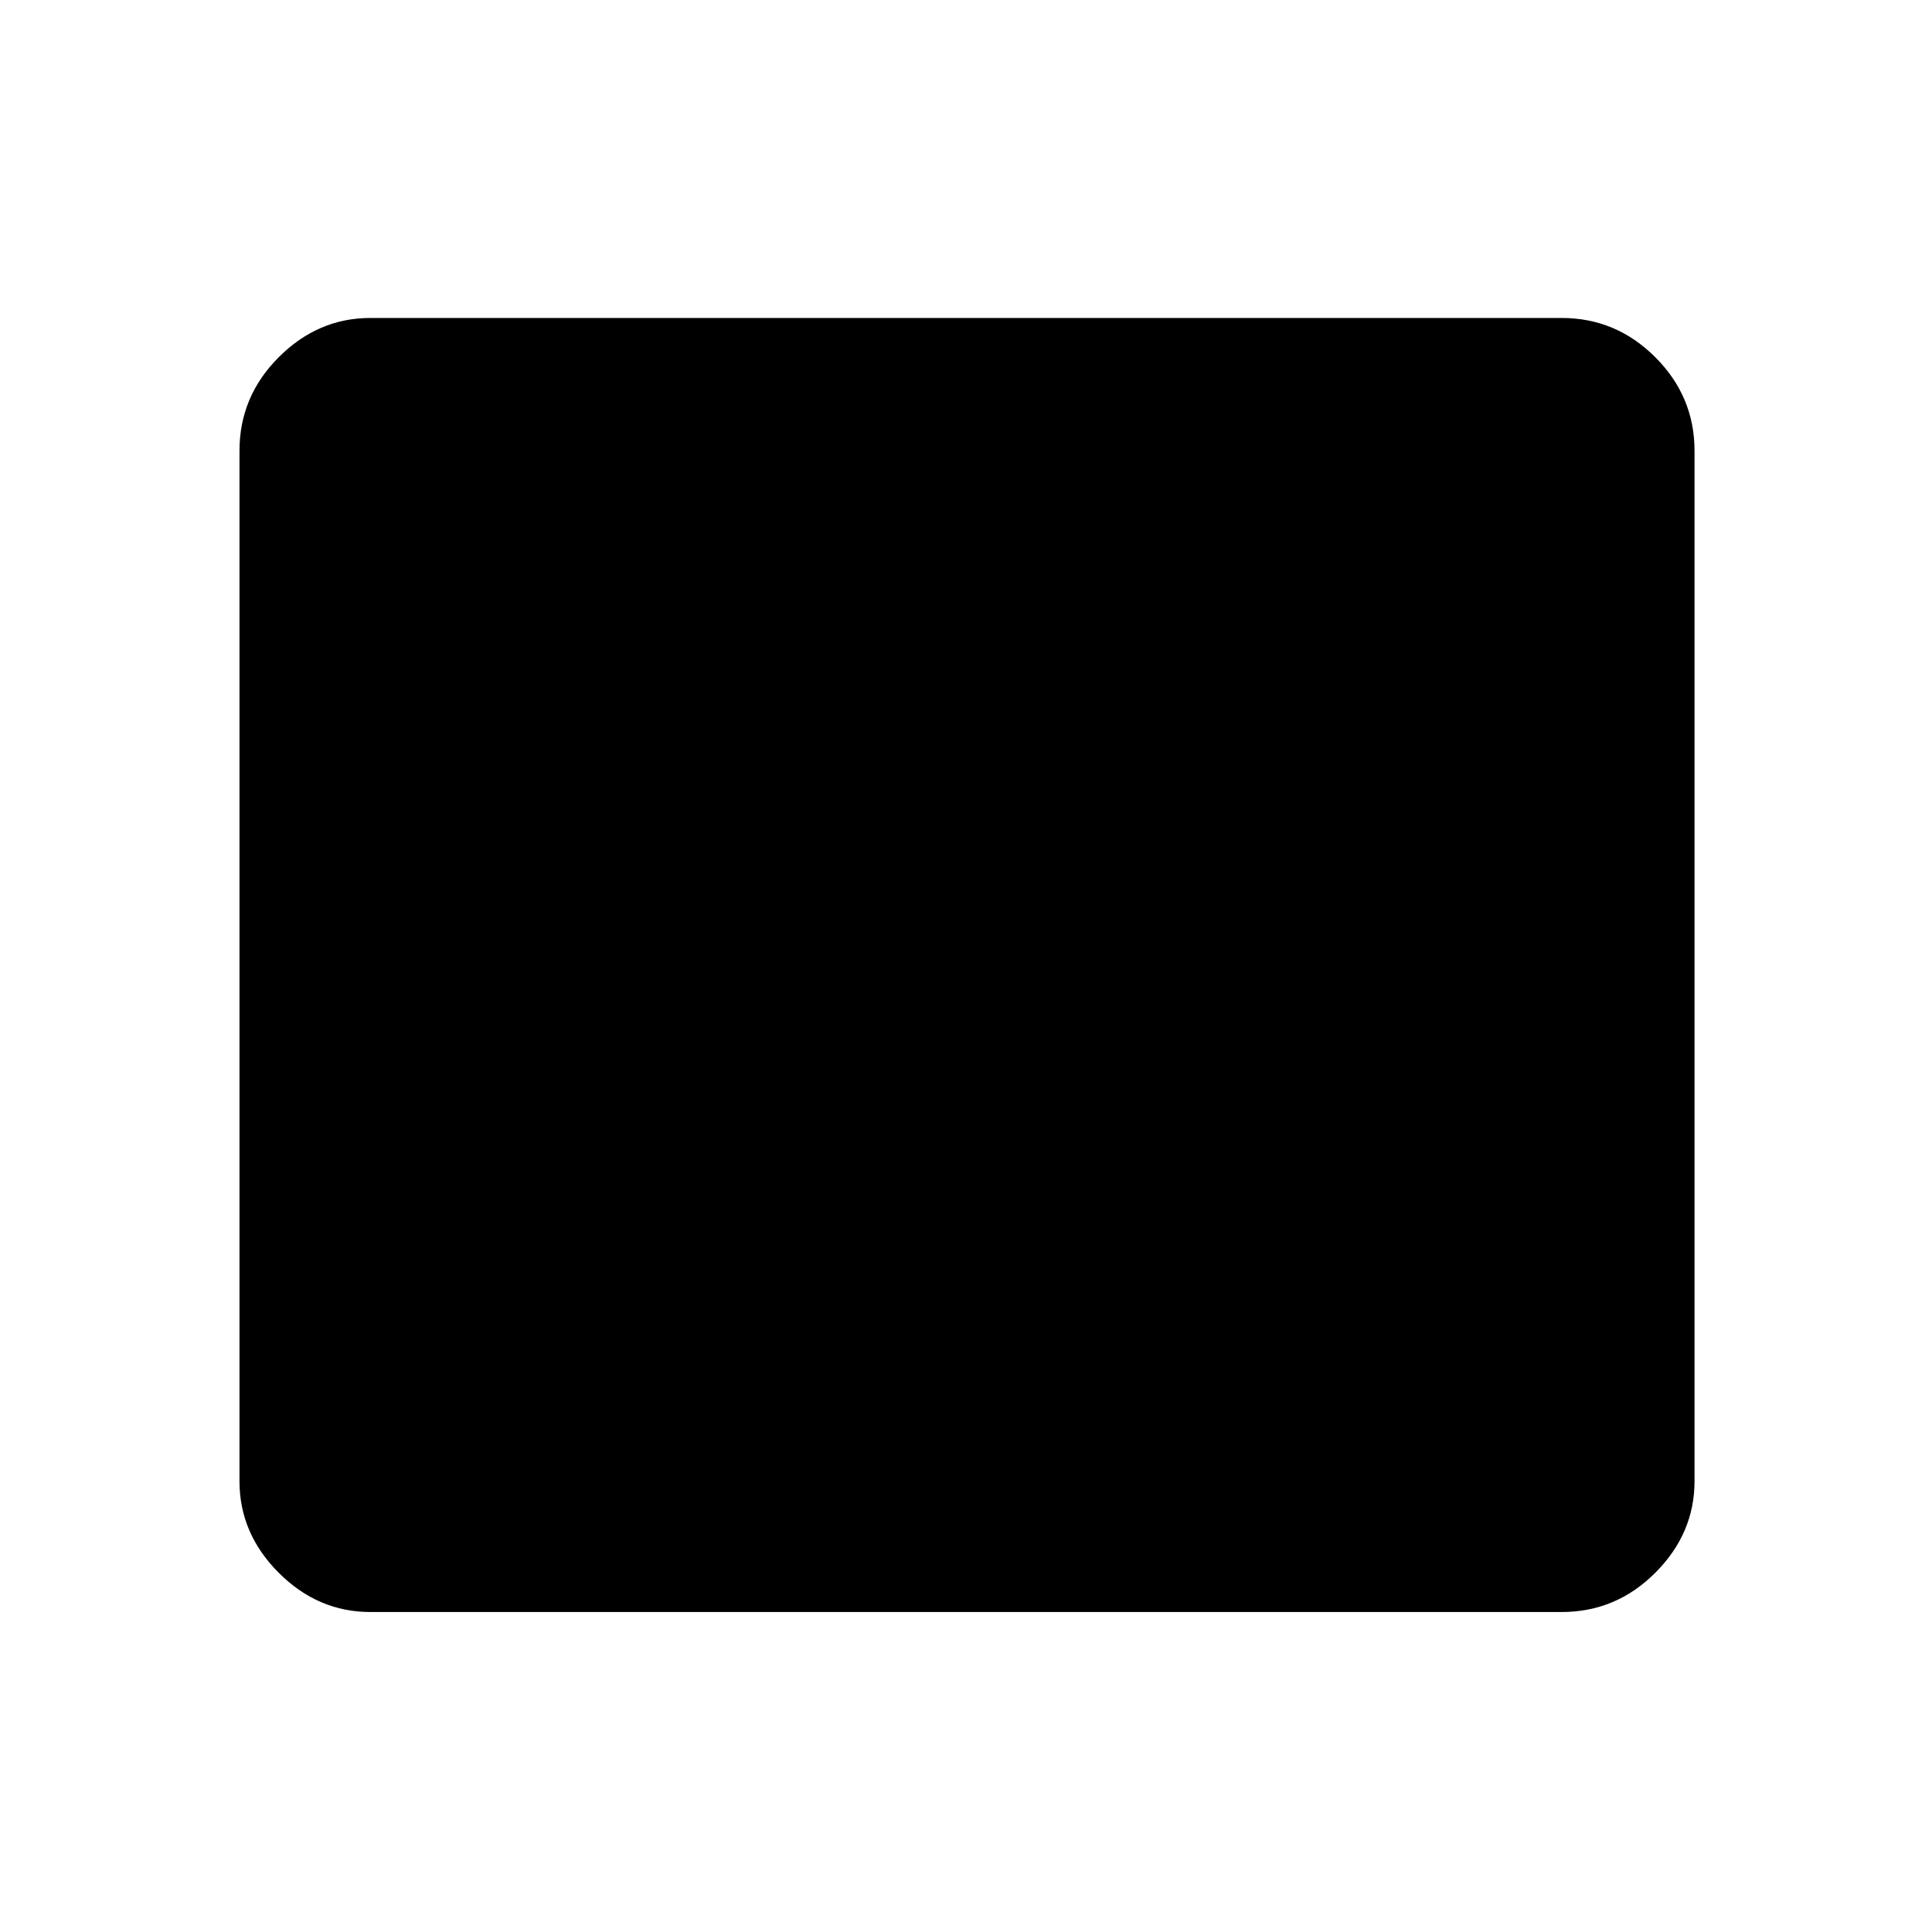 <svg xmlns="http://www.w3.org/2000/svg" height="48" width="48"><path d="M9.2 40.05Q7.9 40.05 6.925 39.075Q5.95 38.1 5.95 36.8V11.2Q5.95 9.85 6.925 8.875Q7.9 7.9 9.2 7.9H38.8Q40.15 7.9 41.125 8.875Q42.1 9.85 42.1 11.2V36.8Q42.1 38.1 41.125 39.075Q40.15 40.05 38.8 40.05Z"/></svg>